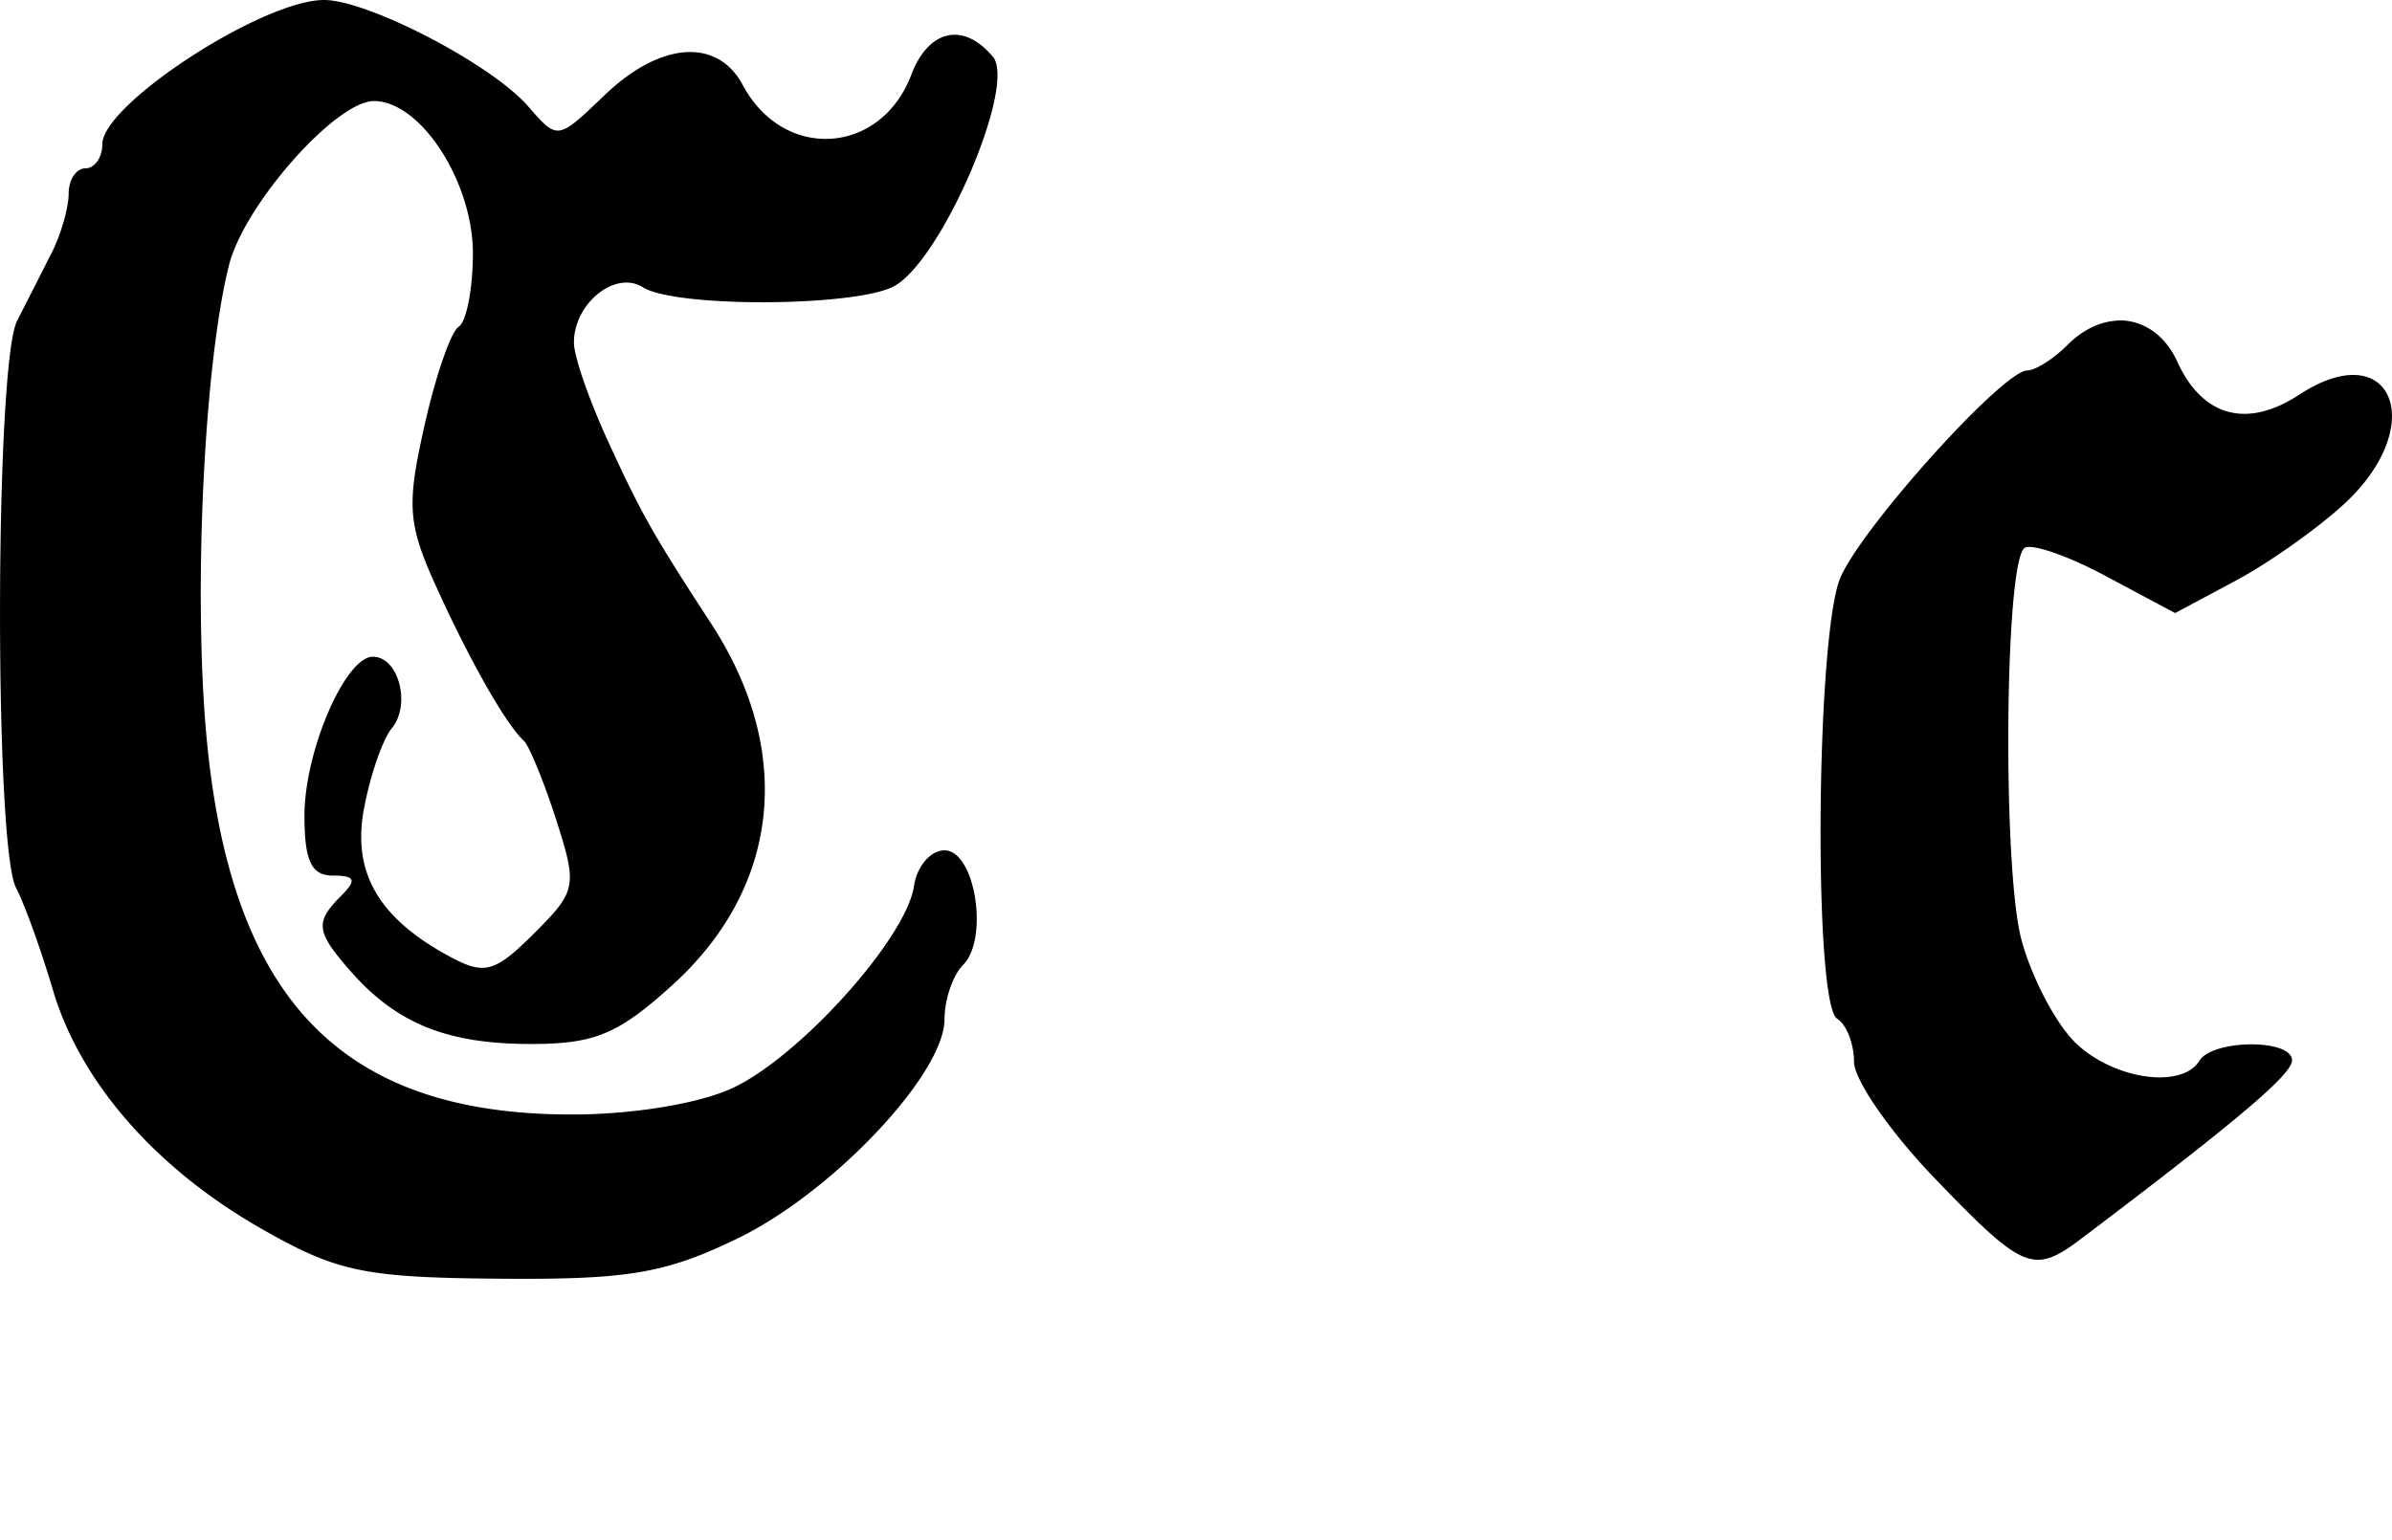 <svg xmlns="http://www.w3.org/2000/svg" width="142.01" height="91.444" viewBox="0 0 37.573 24.195"><path d="M5.088 0c-.962 0-3.481 1.64-3.481 2.265 0 .209-.12.38-.265.38-.145 0-.264.177-.264.398 0 .22-.12.637-.265.926L.267 5.044c-.347.682-.36 8.248-.016 8.905.136.26.394.98.579 1.604.43 1.454 1.621 2.813 3.29 3.762 1.174.667 1.593.76 3.721.777 2.026.017 2.607-.083 3.737-.629 1.493-.72 3.258-2.587 3.258-3.447 0-.309.132-.695.29-.852.414-.415.19-1.803-.29-1.803-.218 0-.435.252-.48.563-.115.806-1.775 2.663-2.836 3.166-.528.251-1.58.422-2.538.422-3.76 0-5.5-1.948-5.78-6.474-.143-2.322.041-5.49.397-6.88.244-.951 1.677-2.57 2.274-2.57.734 0 1.555 1.266 1.555 2.397 0 .554-.103 1.075-.224 1.15-.12.074-.362.77-.537 1.554-.286 1.276-.265 1.55.215 2.596.53 1.158 1.072 2.102 1.348 2.357.078.072.309.626.504 1.232.34 1.058.32 1.127-.347 1.794-.604.603-.771.655-1.29.38-1.142-.605-1.57-1.33-1.38-2.34.095-.512.289-1.085.437-1.265.306-.37.107-1.124-.297-1.124-.434 0-1.075 1.486-1.075 2.497 0 .707.107.942.446.942.35 0 .38.068.133.315-.42.42-.4.565.148 1.19.72.82 1.515 1.141 2.828 1.141 1.006 0 1.371-.154 2.216-.918 1.701-1.537 1.932-3.676.612-5.696-.924-1.415-1.112-1.76-1.62-2.87-.29-.63-.53-1.32-.53-1.537 0-.618.652-1.141 1.083-.869.507.322 3.334.31 3.944-.016.744-.398 1.93-3.152 1.555-3.605-.46-.553-1.01-.434-1.282.281-.481 1.266-2.006 1.362-2.646.165-.4-.748-1.293-.687-2.174.158-.738.706-.732.71-1.2.173C7.722 1.01 5.78 0 5.089 0zM33.34 5.035a.9.9 0 0 0-.149.009c-.244.028-.494.155-.719.38-.218.218-.503.397-.628.397-.38 0-2.601 2.467-2.936 3.258-.384.908-.425 6.696-.05 6.928.146.09.265.395.265.678 0 .283.573 1.109 1.274 1.836 1.393 1.446 1.544 1.511 2.307.934 2.458-1.86 3.299-2.573 3.299-2.794 0-.34-1.245-.333-1.456.008-.272.441-1.322.298-1.926-.265-.313-.291-.704-1.028-.868-1.637-.297-1.103-.266-5.846.041-6.151.089-.089.665.105 1.273.43l1.1.587.96-.513c.524-.283 1.296-.828 1.71-1.215 1.324-1.237.727-2.65-.719-1.704-.824.54-1.522.348-1.918-.52-.184-.406-.51-.628-.86-.646z"/></svg>